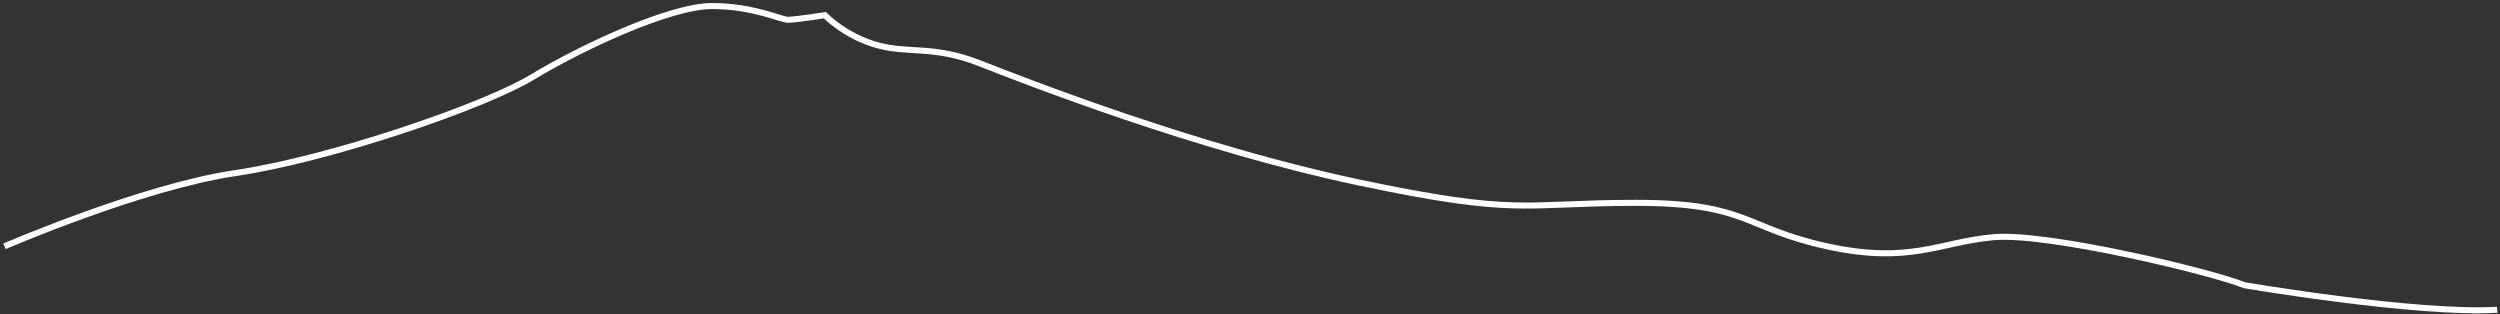 <svg width="414" height="52" viewBox="0 0 414 52" fill="none" xmlns="http://www.w3.org/2000/svg">
<rect x="0" y="0" width="414" height="52" fill="#333333" stroke="none"/>
<path d="M0.75 40.789C0.75 40.789 23.527 30.937 38.983 28.663C54.438 26.39 80.063 17.674 88.197 12.747C96.332 7.821 110.974 1 117.889 1C124.803 1 129.277 3.274 130.498 3.274C131.718 3.274 136.599 2.516 136.599 2.516C136.599 2.516 139.853 5.926 145.14 7.442C150.428 8.958 154.495 7.442 162.223 10.474C169.951 13.505 198.015 24.495 224.86 30.179C251.704 35.863 252.111 33.59 270.821 33.59C289.53 33.59 288.717 37.758 302.546 40.789C316.375 43.821 321.256 40.032 330.204 39.274C339.152 38.516 365.996 44.958 371.691 47.232C371.691 47.232 400.274 52.1 413.537 51.299" stroke="white" stroke-miterlimit="10"/>
</svg>
